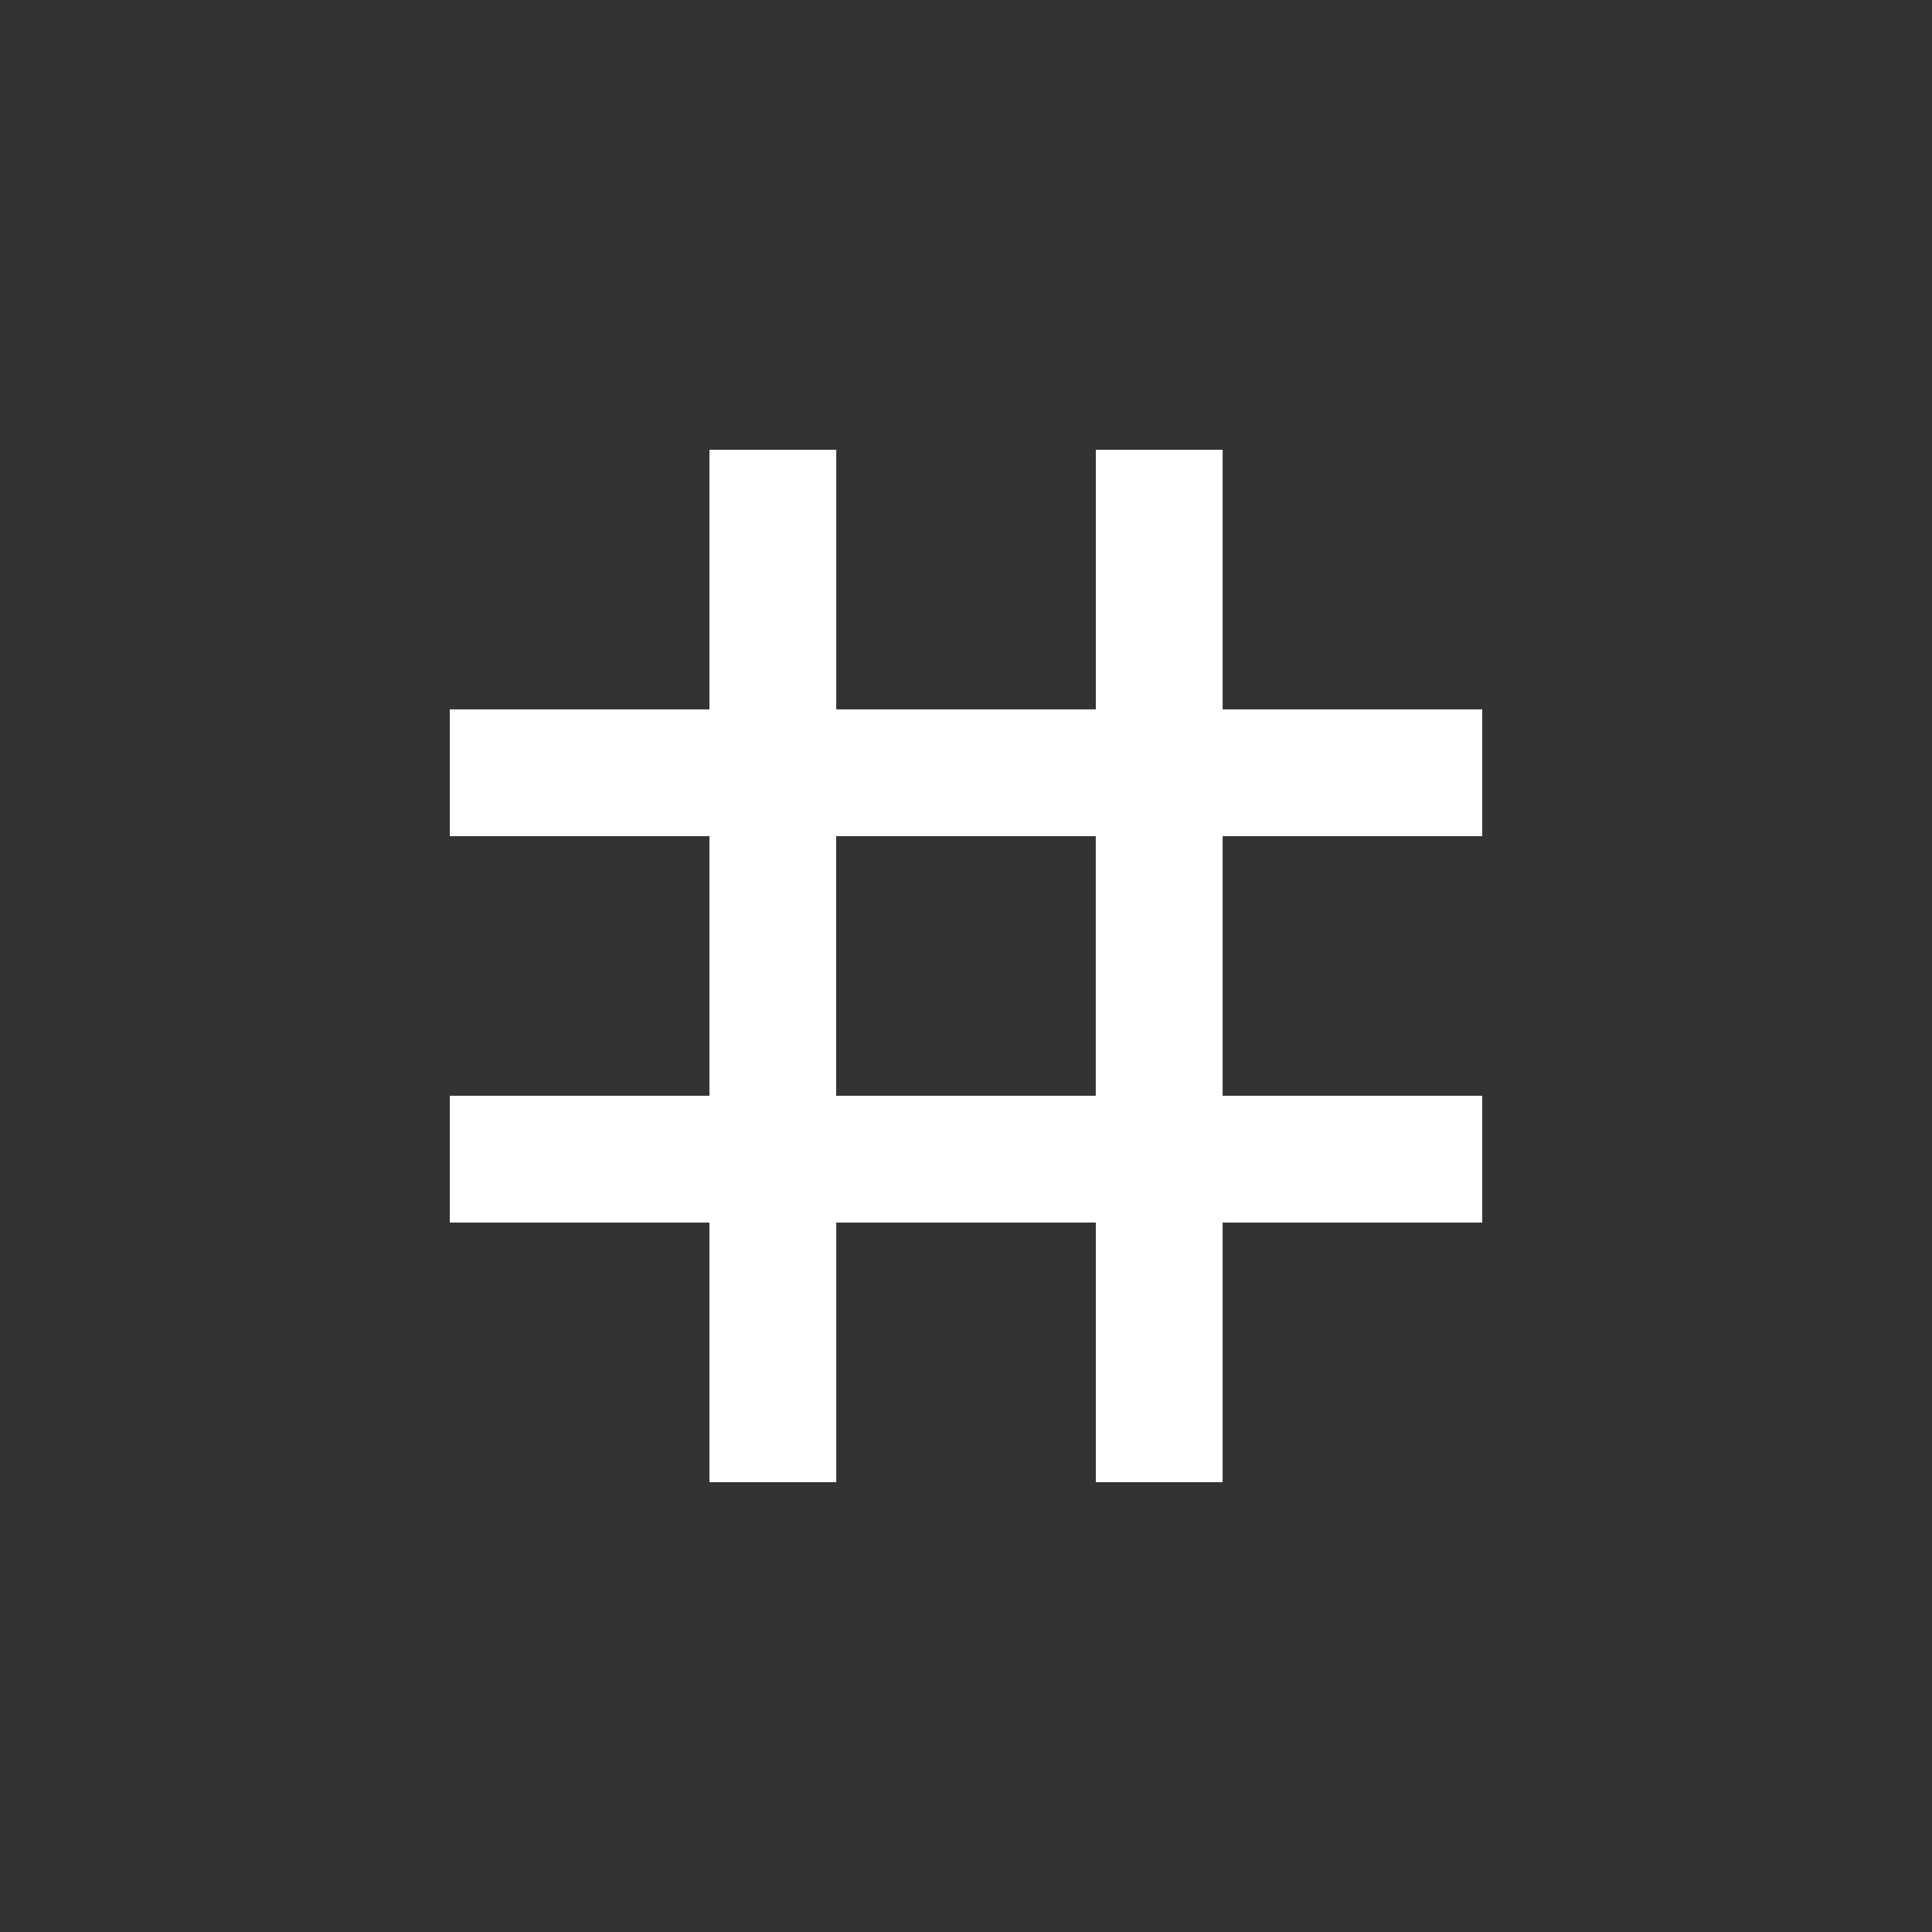 <!-- Generated by IcoMoon.io -->
<svg version="1.1" xmlns="http://www.w3.org/2000/svg" width="24" height="24" viewBox="0 0 24 24">
<rect x="0" y="0" width="24" height="24" fill="#333333" stroke="none"/>
<title>tag</title>
<path fill="#fff" d="M13.612 13.612v-3.225h-3.225v3.225h3.225zM18.413 10.387h-3.225v3.225h3.225v1.575h-3.225v3.225h-1.575v-3.225h-3.225v3.225h-1.575v-3.225h-3.225v-1.575h3.225v-3.225h-3.225v-1.575h3.225v-3.225h1.575v3.225h3.225v-3.225h1.575v3.225h3.225v1.575z"></path>
</svg>
